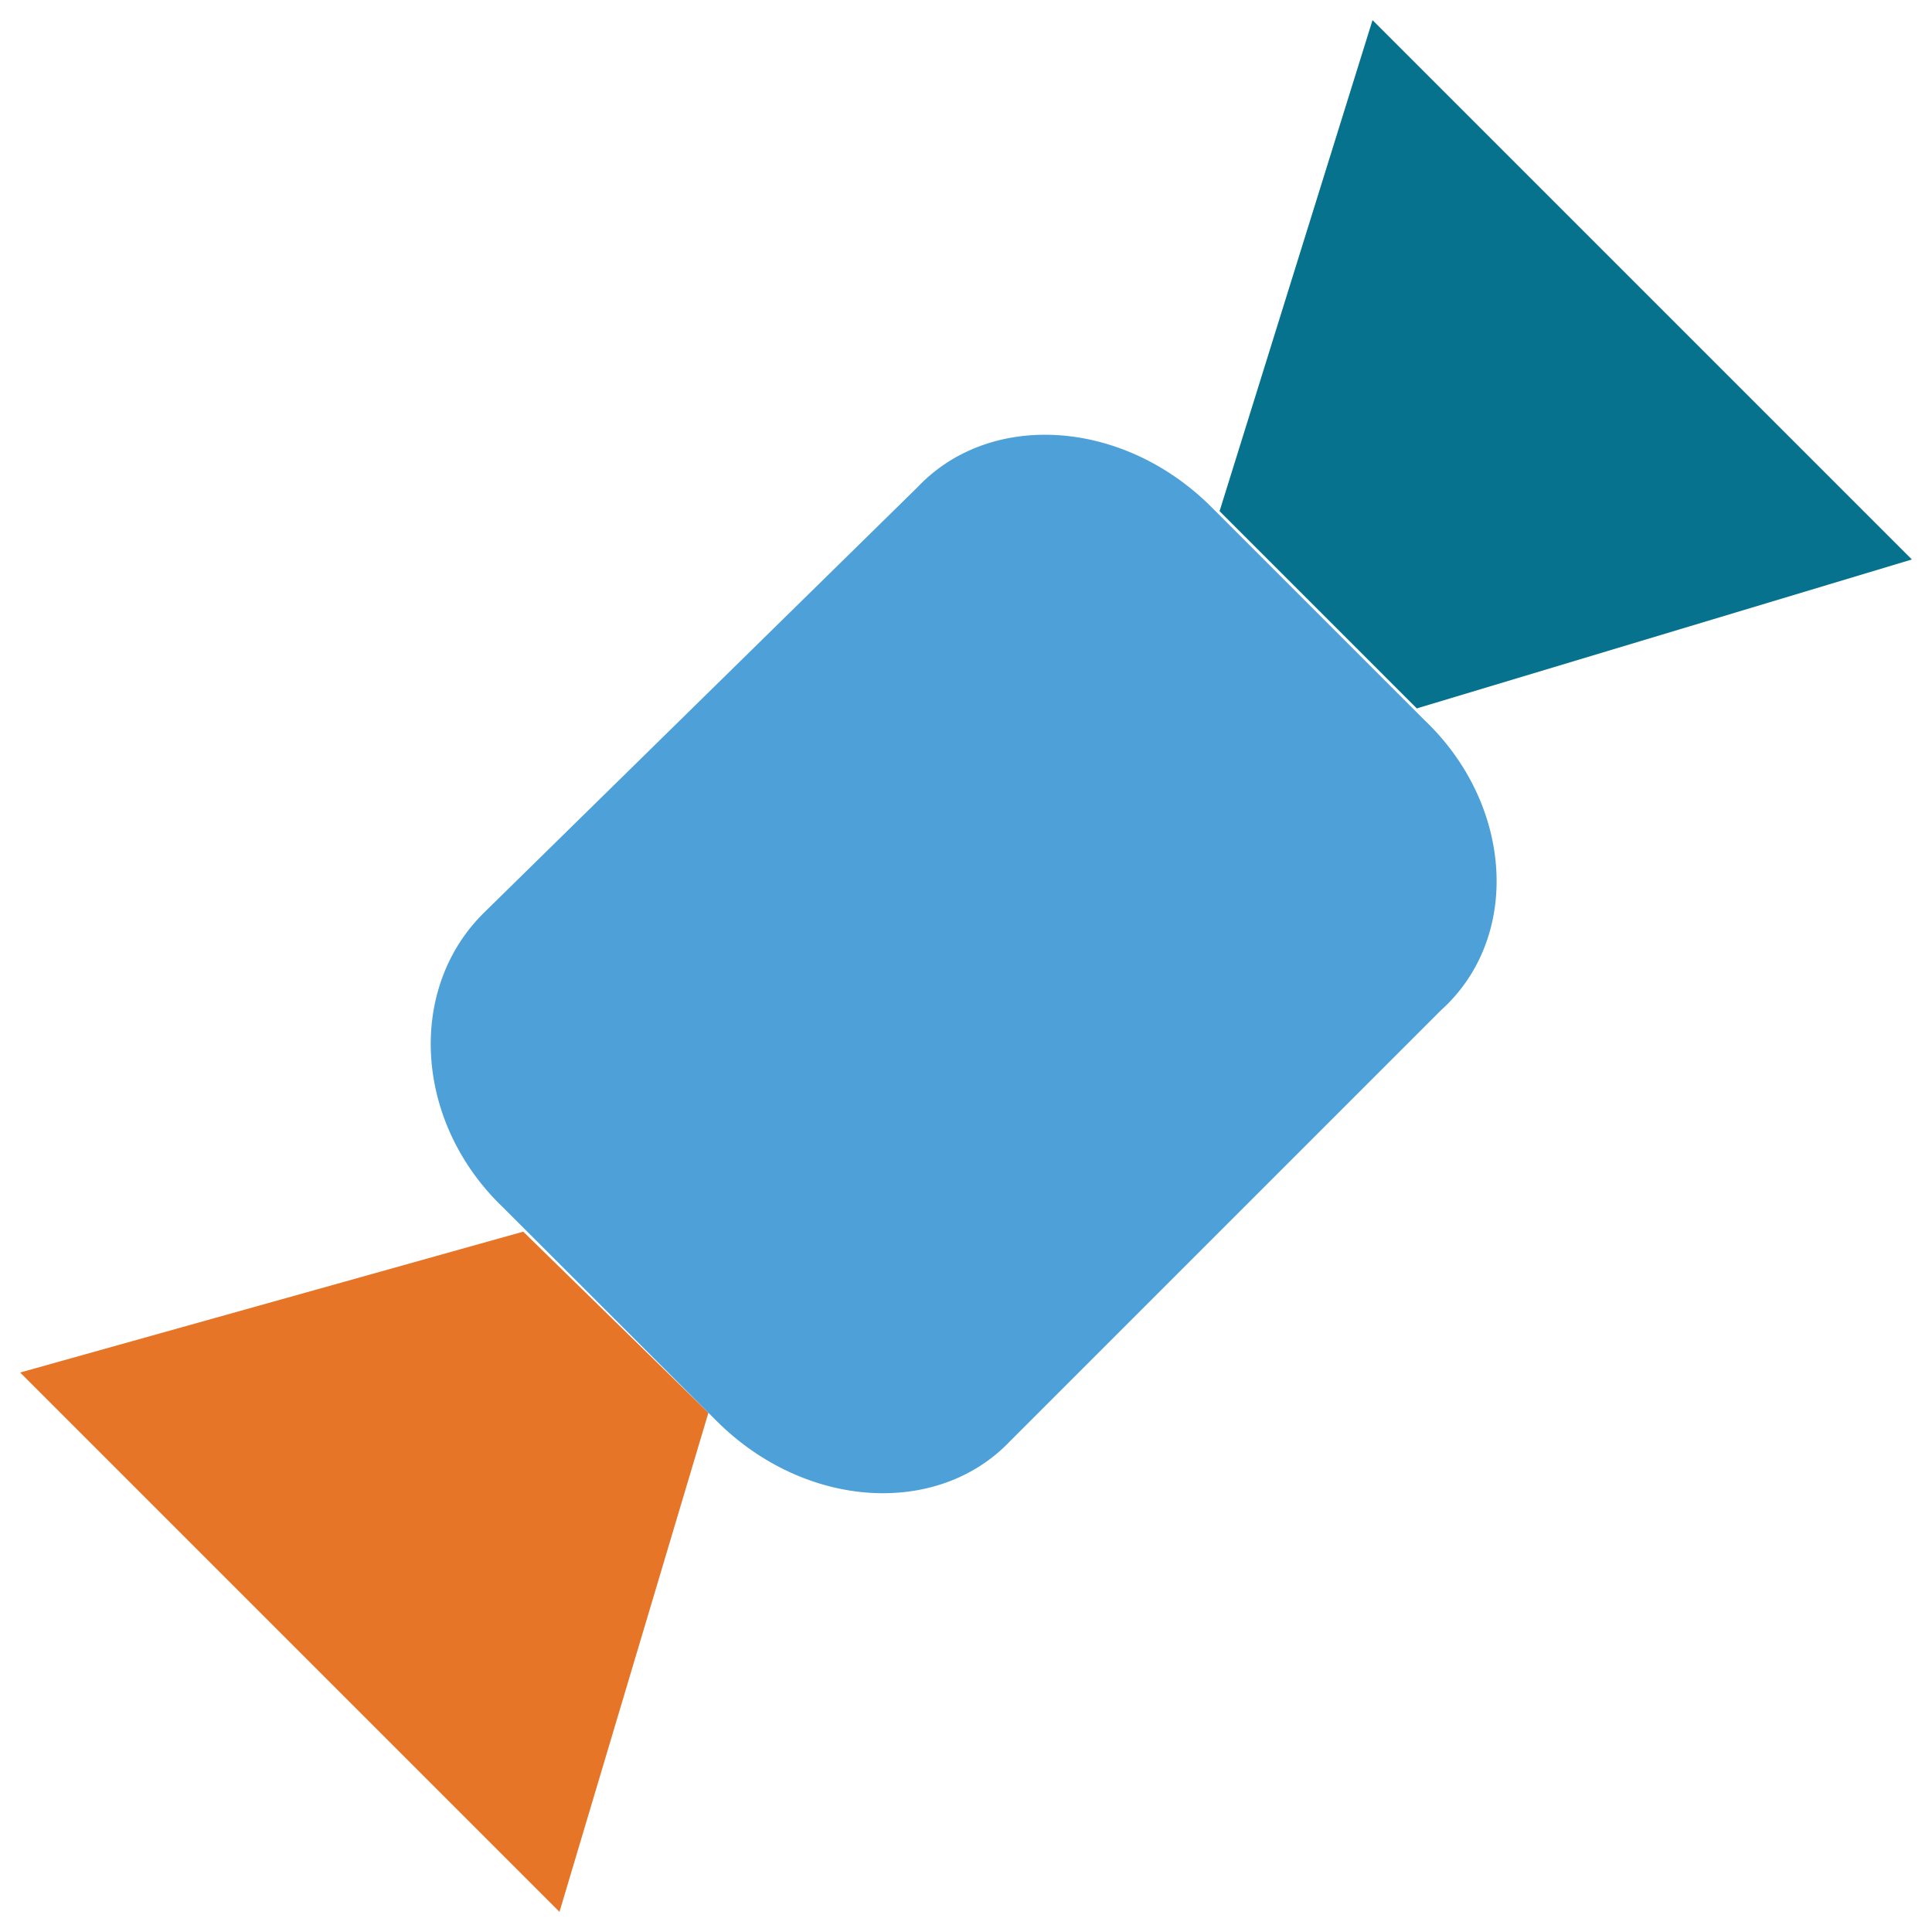 <?xml version="1.0" encoding="utf-8"?>
<!-- Generator: Adobe Illustrator 18.0.0, SVG Export Plug-In . SVG Version: 6.00 Build 0)  -->
<!DOCTYPE svg PUBLIC "-//W3C//DTD SVG 1.1//EN" "http://www.w3.org/Graphics/SVG/1.1/DTD/svg11.dtd">
<svg version="1.1" id="Layer_1" xmlns="http://www.w3.org/2000/svg" xmlns:xlink="http://www.w3.org/1999/xlink" x="0px" y="0px"
	 viewBox="0 0 48 48" enable-background="new 0 0 48 48" xml:space="preserve">
<g>
	<polygon fill="#06728D" points="34.1,0.5 30.3,12.7 35.2,17.6 47.5,13.9 	"/>
	<polygon fill="#E77528" points="0.5,34.1 13.9,47.5 17.6,35.1 13,30.6 	"/>
	<path fill="#4DA0D8" d="M35.4,17.9l-0.2-0.2l-4.9-4.9l-0.2-0.2c-2.2-2.2-5.5-2.4-7.3-0.5L12,22.7c-1.9,1.9-1.7,5.2,0.5,7.3l0.5,0.5
		l4.5,4.5l0.3,0.3c2.2,2.2,5.5,2.4,7.3,0.5l10.7-10.7C37.8,23.3,37.6,20,35.4,17.9z"/>
</g>
</svg>
